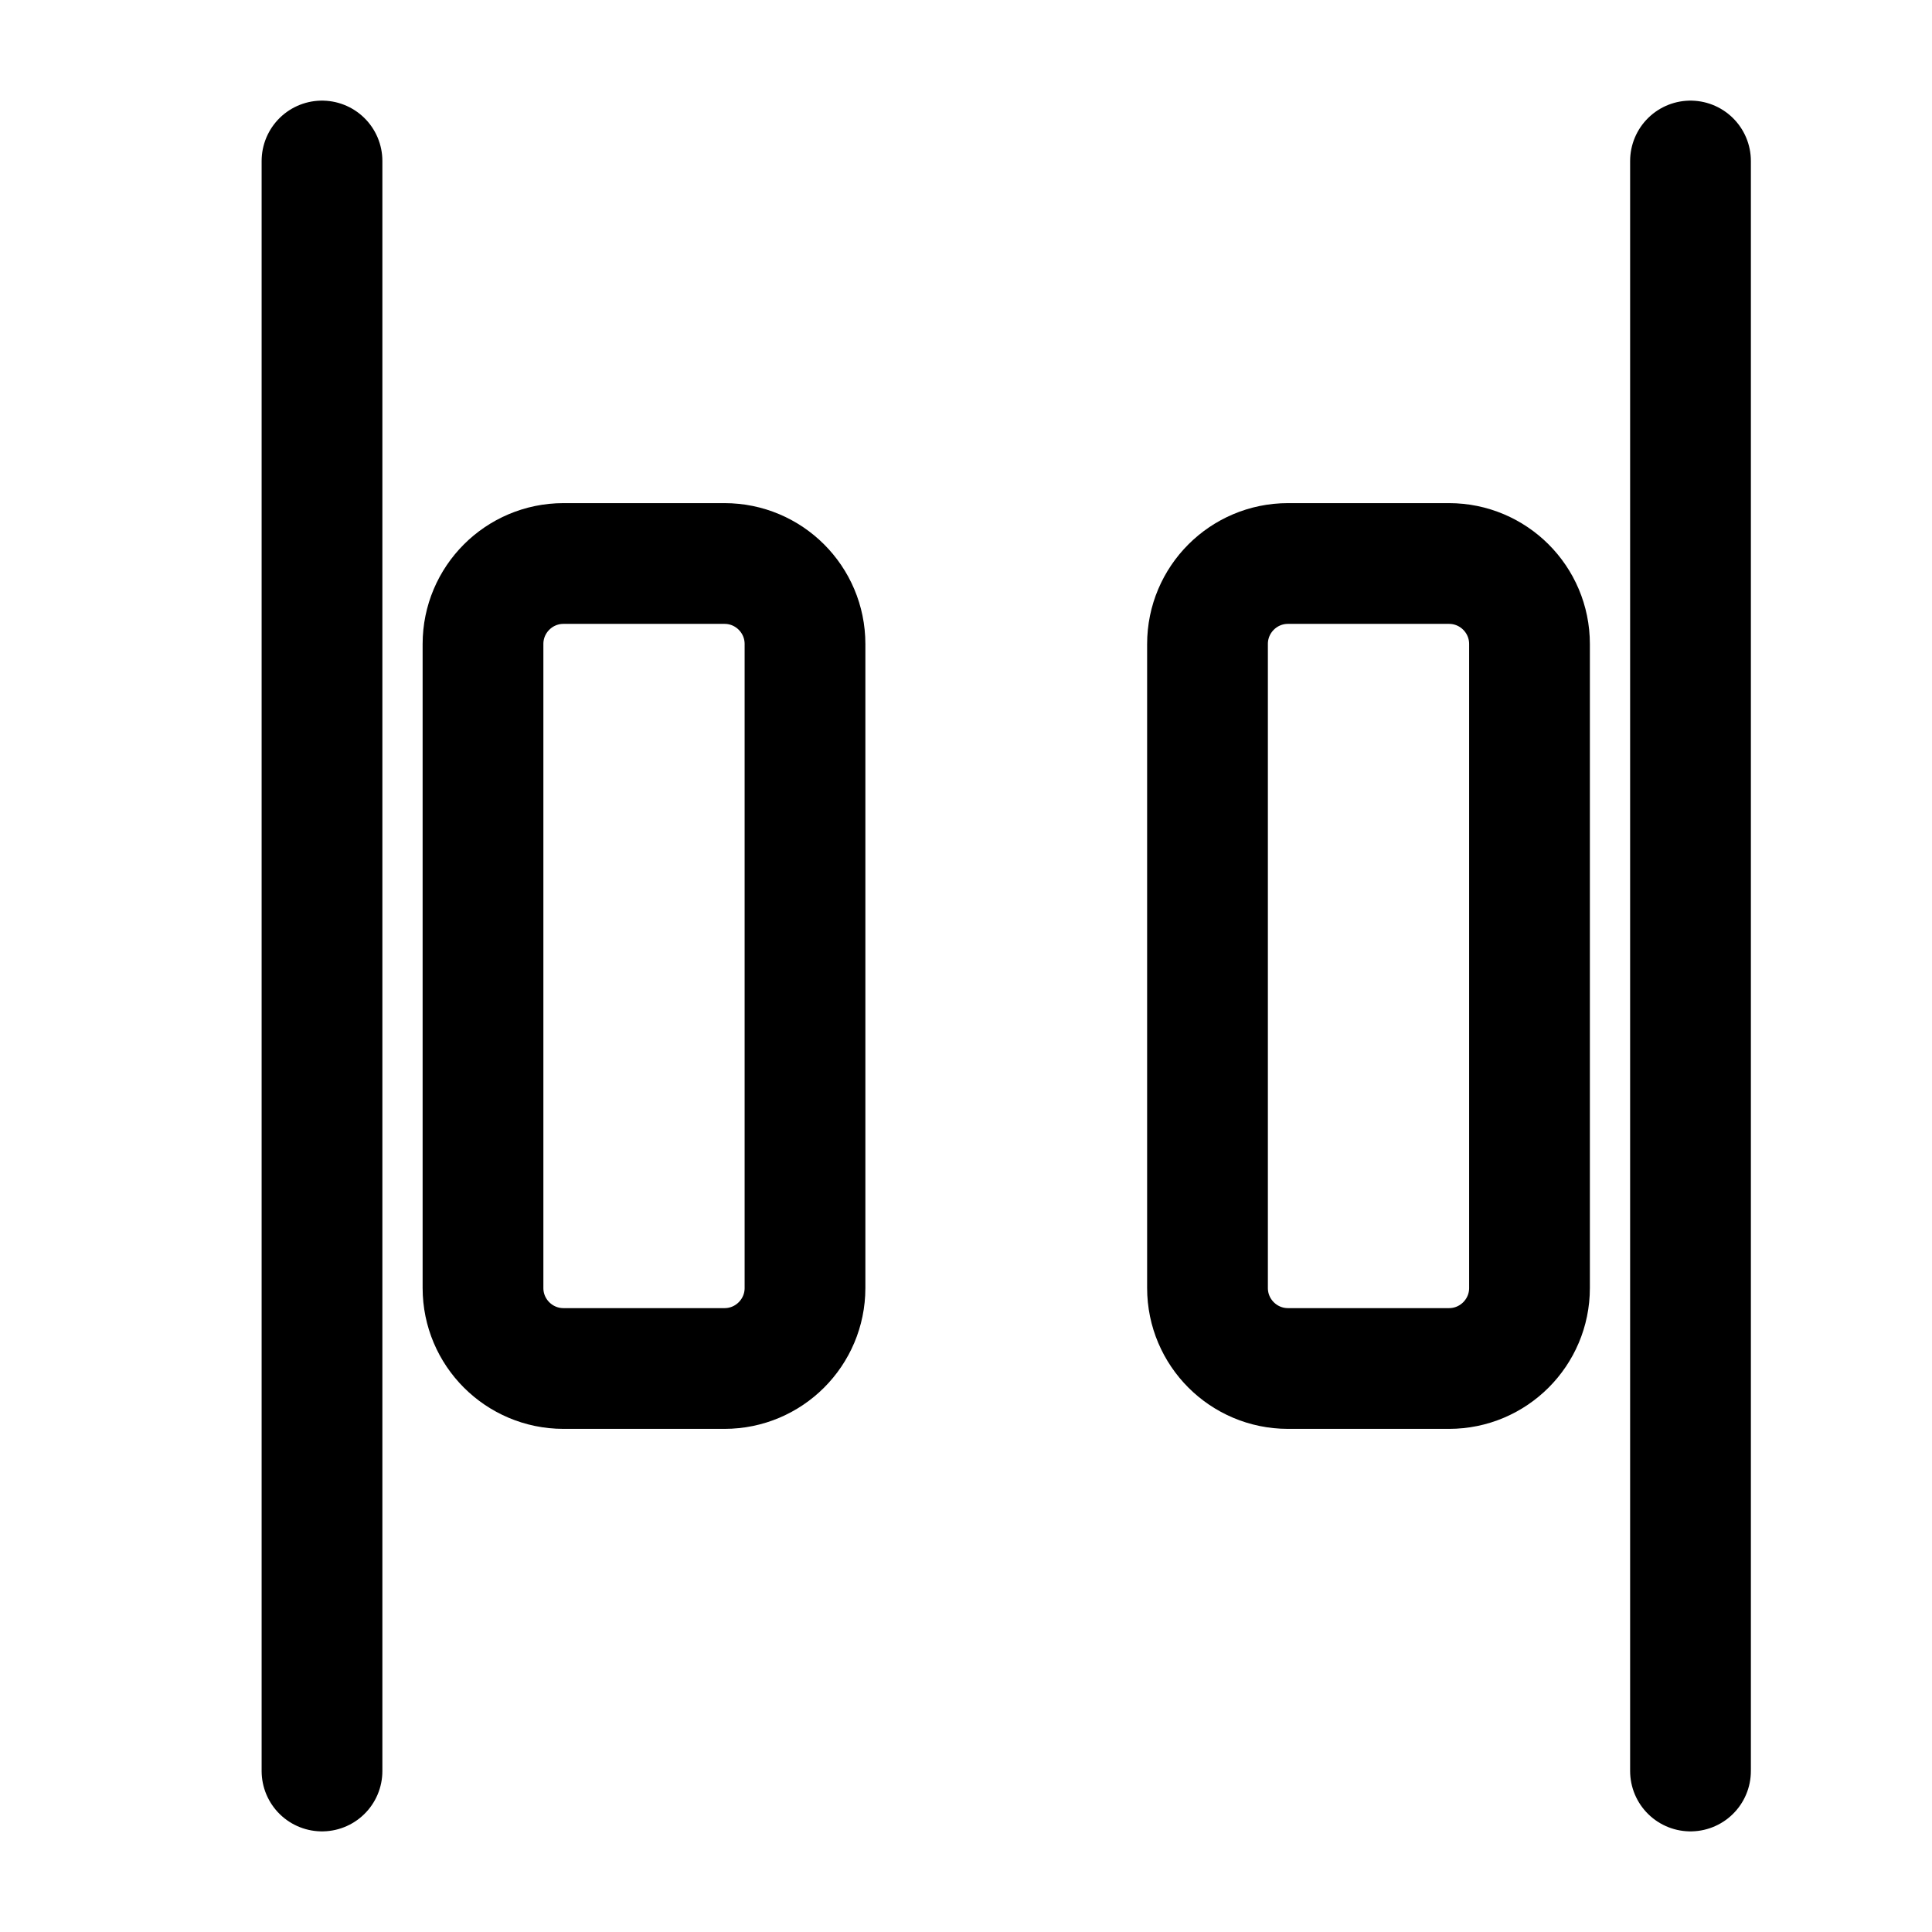 <svg width="24" height="24" viewBox="0 0 24 24" fill="none" xmlns="http://www.w3.org/2000/svg"> <path d="M21 2V22M4 2L4 22M10 16L10 8C10 7.448 9.552 7 9 7H7C6.448 7 6 7.448 6 8L6 16C6 16.552 6.448 17 7 17H9C9.552 17 10 16.552 10 16ZM19 16V8C19 7.448 18.552 7 18 7H16C15.448 7 15 7.448 15 8V16C15 16.552 15.448 17 16 17H18C18.552 17 19 16.552 19 16Z" stroke="currentColor" stroke-width="1.5" stroke-linecap="round" stroke-linejoin="round"/> </svg>